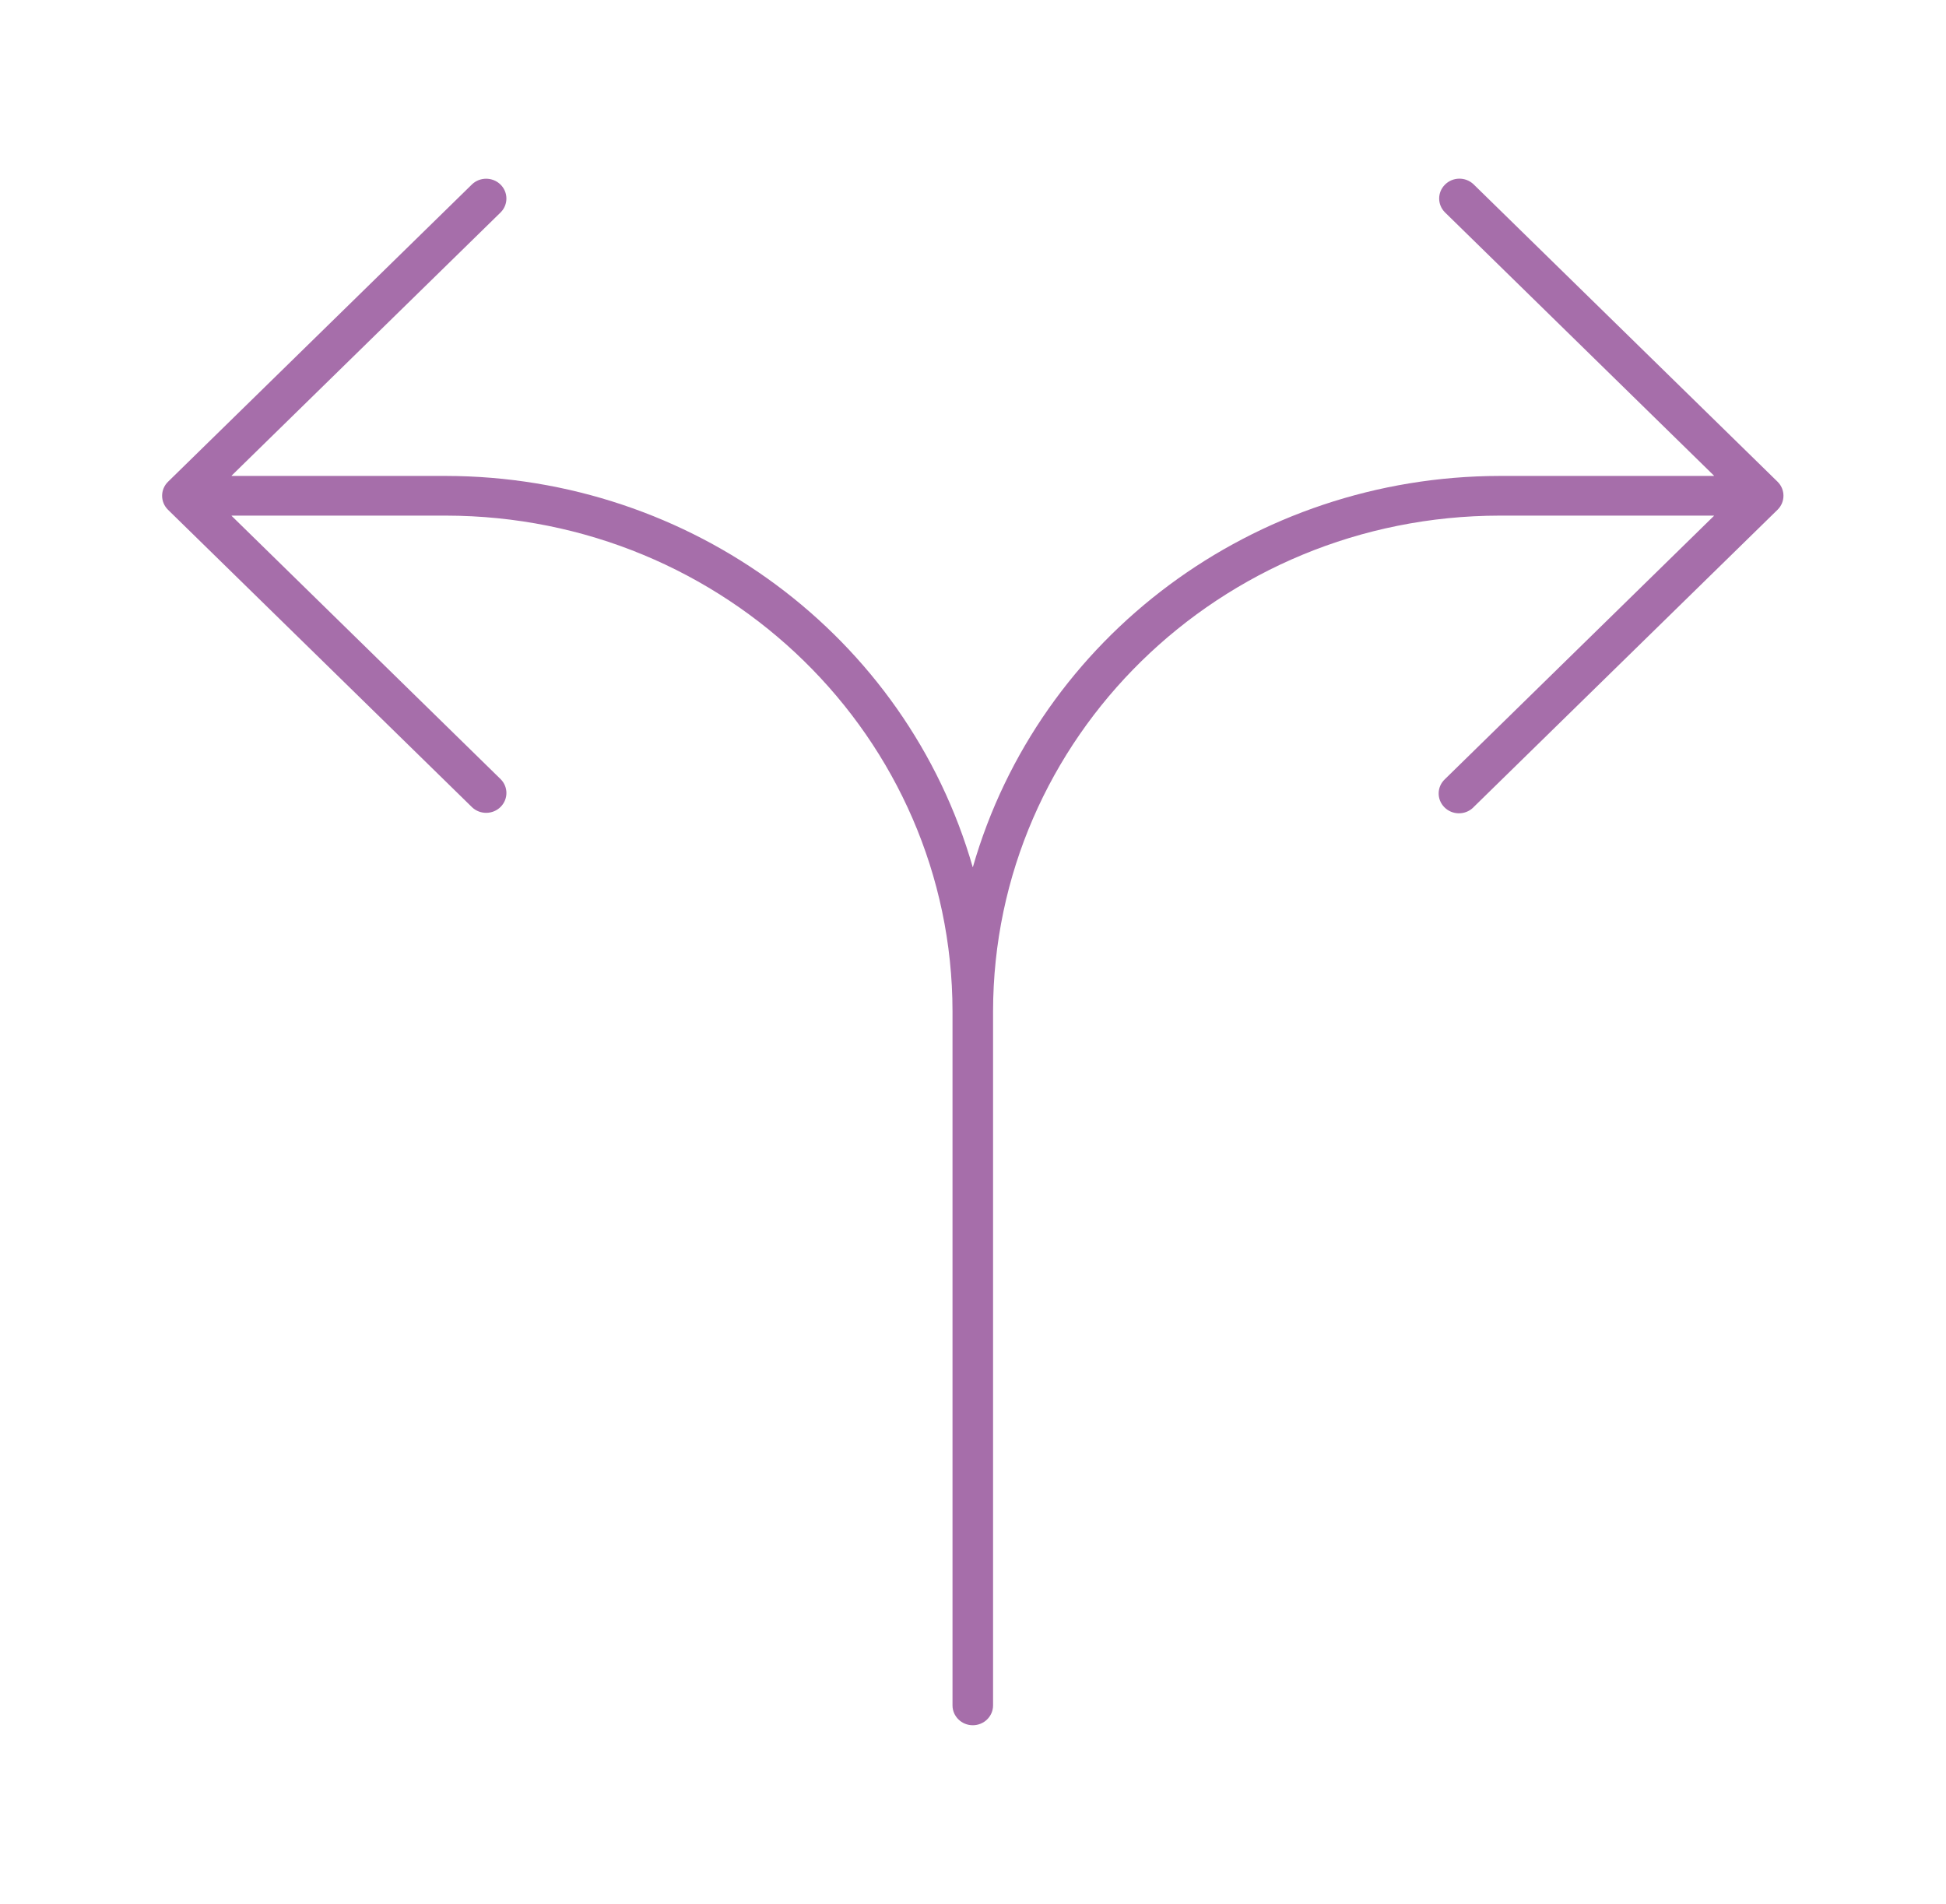 <svg width="46" height="45" xmlns="http://www.w3.org/2000/svg" xmlns:xlink="http://www.w3.org/1999/xlink" overflow="hidden"><defs><clipPath id="clip0"><rect x="56" y="377" width="46" height="45"/></clipPath></defs><g clip-path="url(#clip0)" transform="translate(-56 -377)"><path d="M34.688 11.25C29.012 11.258 24.033 15.038 22.5 20.503 20.967 15.038 15.988 11.258 10.312 11.25L5.362 11.25C5.359 11.25 5.357 11.248 5.357 11.245 5.357 11.244 5.357 11.243 5.358 11.242L11.581 5.019C11.761 4.833 11.756 4.536 11.57 4.356 11.388 4.181 11.1 4.181 10.919 4.356L3.887 11.387C3.704 11.57 3.704 11.867 3.886 12.05 3.887 12.05 3.887 12.051 3.887 12.051L10.919 19.082C11.105 19.262 11.402 19.257 11.581 19.071 11.757 18.889 11.757 18.601 11.581 18.419L5.358 12.195C5.356 12.194 5.356 12.191 5.358 12.189 5.359 12.188 5.36 12.188 5.362 12.188L10.312 12.188C16.782 12.195 22.024 17.437 22.031 23.906L22.031 40.312C22.031 40.571 22.241 40.781 22.5 40.781 22.759 40.781 22.969 40.571 22.969 40.312L22.969 23.906C22.976 17.437 28.218 12.195 34.688 12.188L39.638 12.188C39.641 12.188 39.643 12.19 39.643 12.192 39.643 12.194 39.643 12.195 39.642 12.195L33.419 18.419C33.232 18.599 33.227 18.895 33.407 19.081 33.587 19.268 33.884 19.273 34.07 19.093 34.074 19.089 34.078 19.085 34.081 19.081L41.113 12.05C41.296 11.867 41.296 11.57 41.114 11.387 41.113 11.387 41.113 11.387 41.113 11.386L34.081 4.355C33.895 4.175 33.598 4.18 33.419 4.367 33.243 4.548 33.243 4.836 33.419 5.018L39.642 11.242C39.644 11.244 39.644 11.247 39.642 11.249 39.641 11.249 39.64 11.25 39.638 11.25Z" fill="#A66EAA" transform="matrix(1.022 0 0 1 56 377)"/></g></svg>